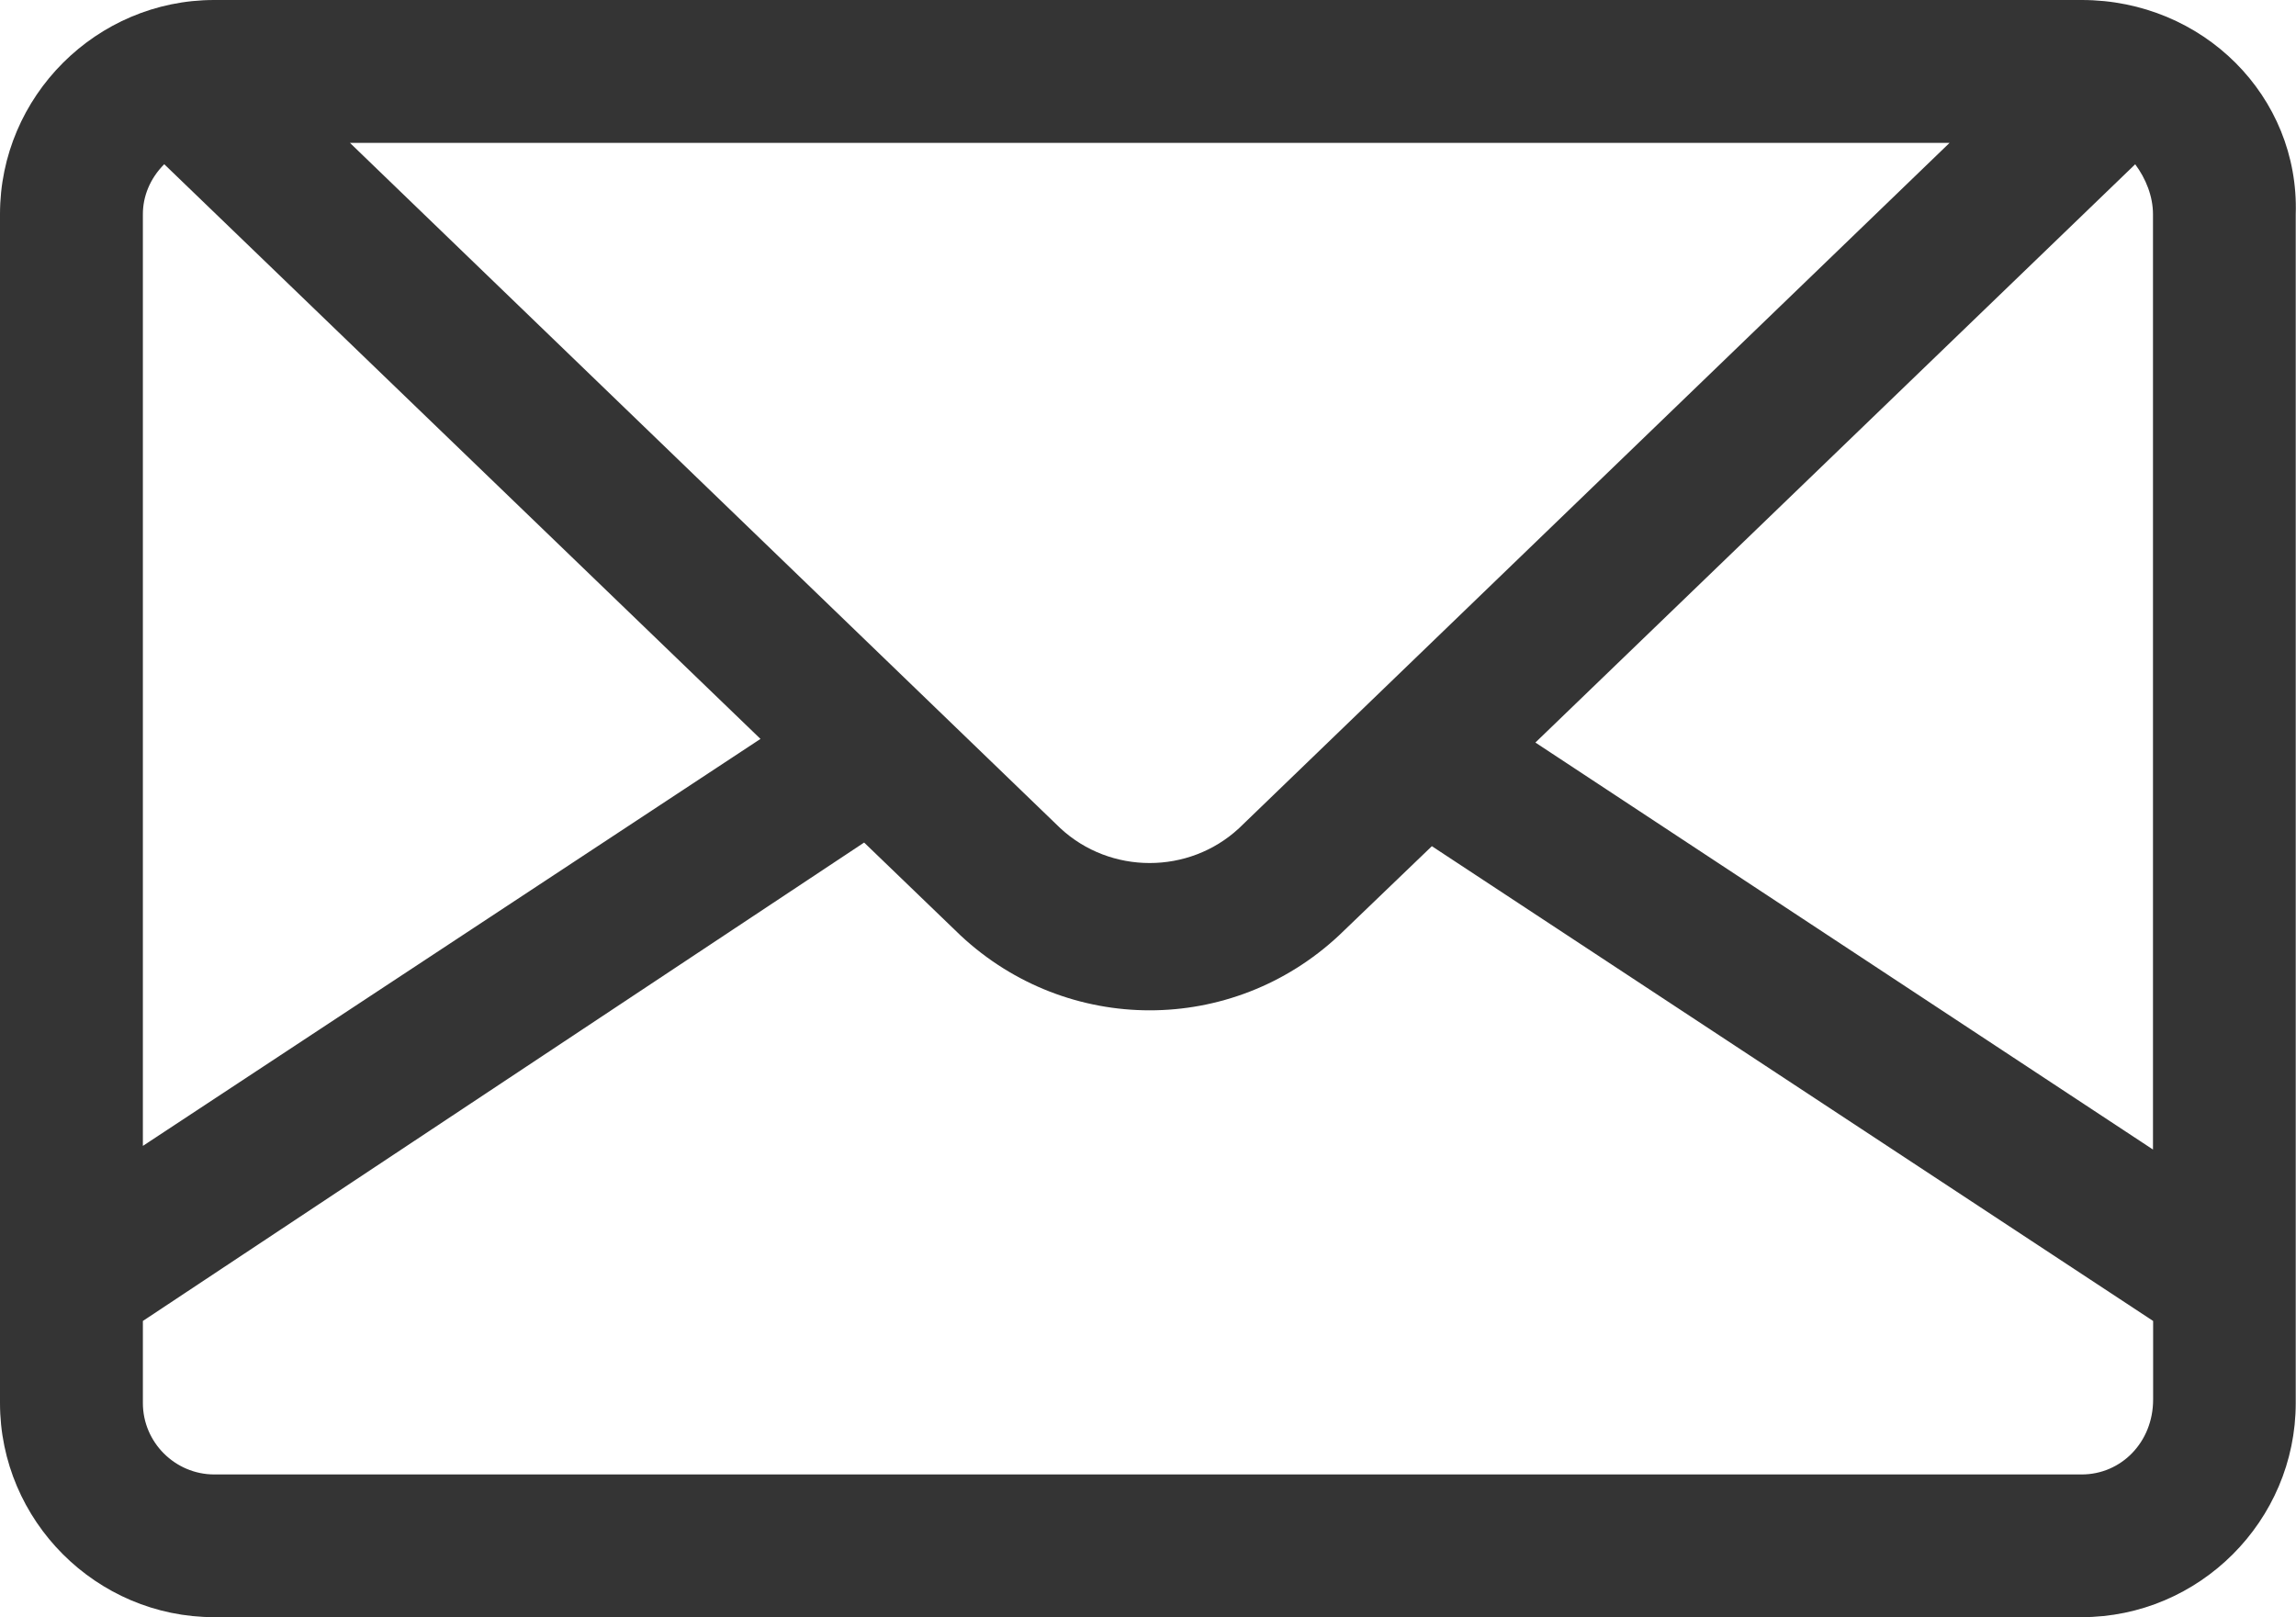 <?xml version="1.0" encoding="UTF-8" standalone="no"?>
<!-- Generator: Adobe Illustrator 19.1.0, SVG Export Plug-In . SVG Version: 6.00 Build 0)  -->

<svg
   xmlns:dc="http://purl.org/dc/elements/1.1/"
   xmlns:cc="http://creativecommons.org/ns#"
   xmlns:rdf="http://www.w3.org/1999/02/22-rdf-syntax-ns#"
   xmlns:svg="http://www.w3.org/2000/svg"
   xmlns="http://www.w3.org/2000/svg"
   xmlns:sodipodi="http://sodipodi.sourceforge.net/DTD/sodipodi-0.dtd"
   xmlns:inkscape="http://www.inkscape.org/namespaces/inkscape"
   version="1.1"
   id="icons"
   x="0px"
   y="0px"
   viewBox="0 0 17.034 12"
   enable-background="new 0 0 64.4 45.3"
   xml:space="preserve"
   inkscape:version="0.91 r13725"
   sodipodi:docname="wz-mail-small.svg"
   width="17.034"
   height="12"><title
     id="title3358">Notification mail icon</title><defs
     id="defs3354" /><sodipodi:namedview
     pagecolor="#ffffff"
     bordercolor="#666666"
     borderopacity="1"
     objecttolerance="10"
     gridtolerance="10"
     guidetolerance="10"
     inkscape:pageopacity="0"
     inkscape:pageshadow="2"
     inkscape:window-width="1440"
     inkscape:window-height="747"
     id="namedview3352"
     showgrid="false"
     fit-margin-top="0"
     fit-margin-left="0"
     fit-margin-right="0"
     fit-margin-bottom="0"
     inkscape:zoom="4.4720496"
     inkscape:cx="32.200001"
     inkscape:cy="22.65"
     inkscape:window-x="-8"
     inkscape:window-y="-8"
     inkscape:window-maximized="1"
     inkscape:current-layer="icons" /><path
     d="M 15.444,0 1.589,0 C 0.715,0 0,0.715 0,1.589 L 0,10.411 C 0,11.285 0.715,12 1.589,12 l 13.854,0 c 0.874,0 1.589,-0.715 1.589,-1.589 l 0,-8.821 C 17.06,0.715 16.344,0 15.444,0 Z M 1.219,1.219 5.642,5.483 1.06,8.503 l 0,-6.914 c 0,-0.132 0.053,-0.265 0.159,-0.371 z m 1.377,-0.159 11.868,0 -5.272,5.086 c -0.371,0.344 -0.954,0.344 -1.325,0 L 2.596,1.06 Z M 15.841,1.219 c 0.079,0.106 0.132,0.238 0.132,0.371 l 0,6.94 L 11.391,5.51 15.841,1.219 Z m -0.397,9.722 -13.854,0 c -0.291,0 -0.53,-0.238 -0.53,-0.53 l 0,-0.609 5.351,-3.55 0.715,0.689 c 0.397,0.371 0.901,0.556 1.404,0.556 0.503,0 1.007,-0.185 1.404,-0.556 l 0.689,-0.662 5.351,3.523 0,0.583 c 0,0.318 -0.238,0.556 -0.53,0.556 z"
     id="path3350"
     inkscape:connector-curvature="0"
     style="fill:#343434" /></svg>